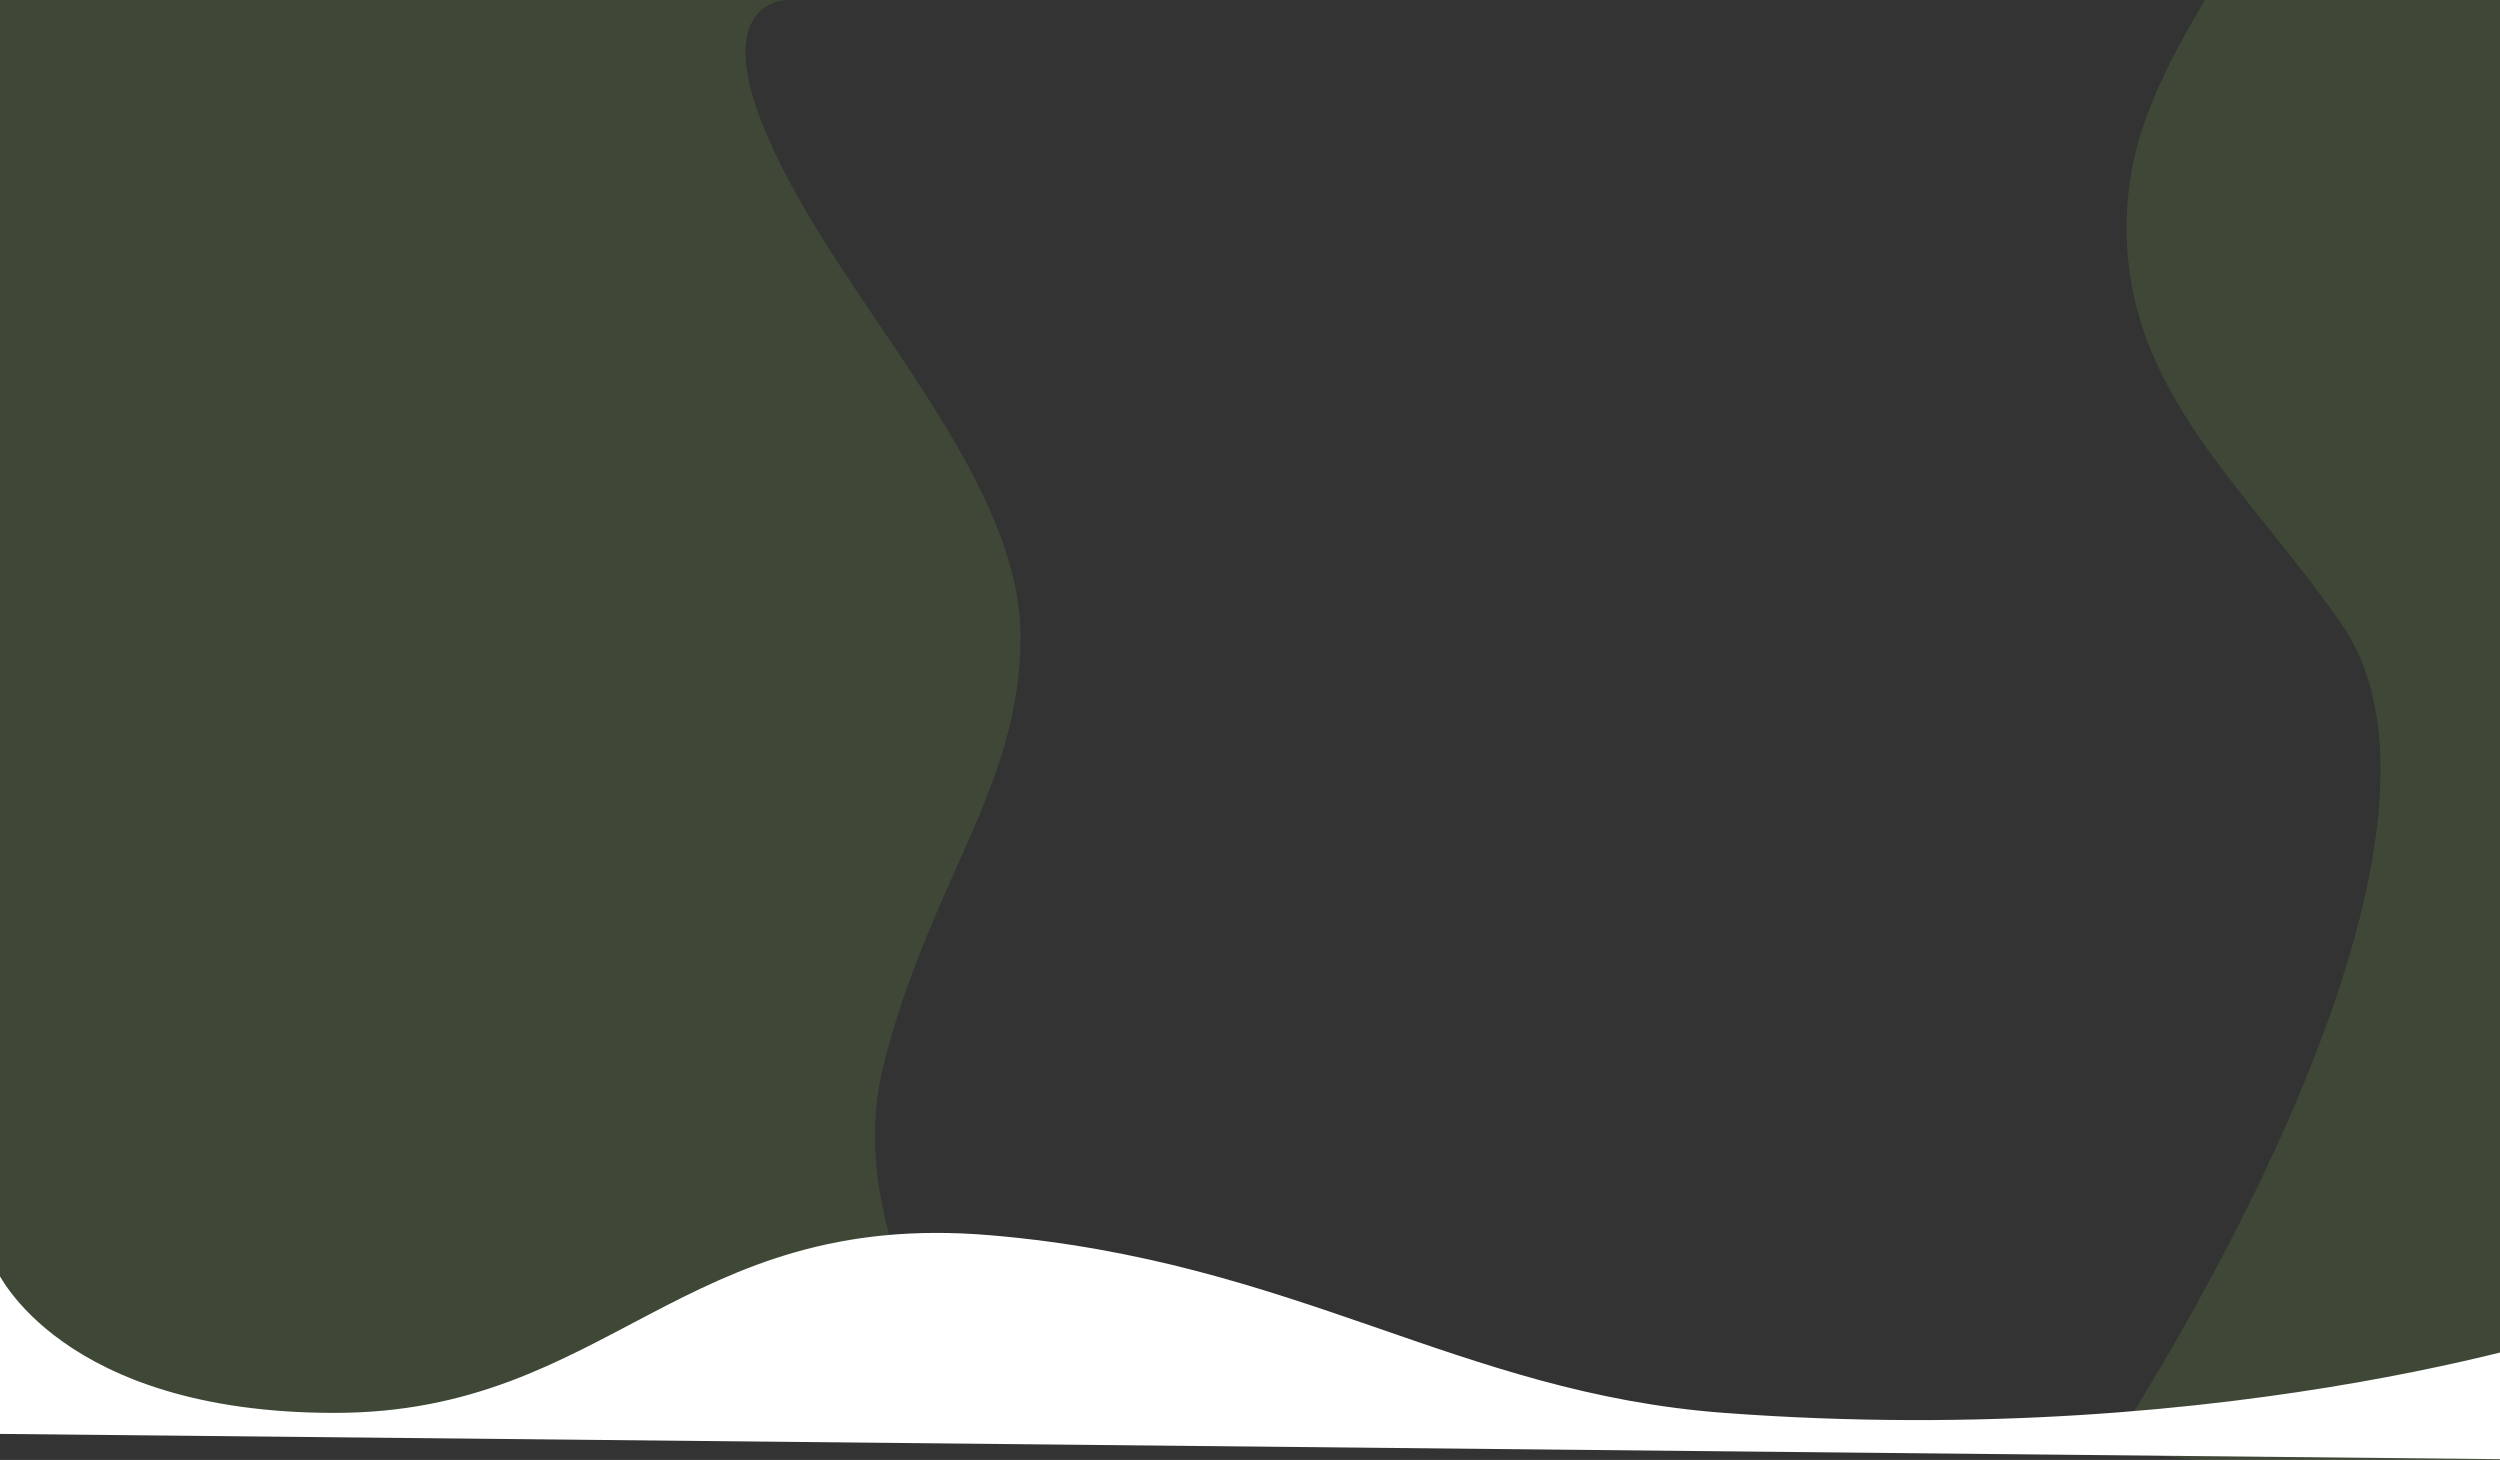 <svg width="2560" height="1495" viewBox="0 0 2560 1495" fill="none" xmlns="http://www.w3.org/2000/svg">
<rect x="0" y="0" width="2560" height="1495" fill="#333333" stroke="none"/>
<path fill-rule="evenodd" clip-rule="evenodd" d="M0 0L805.395 0C805.395 0 694 0 834 230.824C915.574 365.32 1045 513.536 1045 652.025C1045 806.308 951.878 902.632 904.5 1091.56C858.869 1273.53 1011.65 1468 1011.65 1468H0V0Z" fill="#8BC34A" fill-opacity="0.15"/>
<path fill-rule="evenodd" clip-rule="evenodd" d="M3127.04 1592.13L2159.94 1484.92C2159.94 1484.92 2564.24 877.933 2397.28 638.229C2300.43 499.192 2180.6 403.613 2177.72 238.914C2174.52 55.431 2320.66 -30.751 2364.6 -256.273C2406.92 -473.483 2252.2 -724.954 2252.2 -724.954L3274.23 -742.794L3127.04 1592.13Z" fill="#8BC34A" fill-opacity="0.15"/>
<path fill-rule="evenodd" clip-rule="evenodd" d="M-3 1301.3C-3 1301.3 61.727 1446.8 342.5 1446.8C623.273 1446.8 698.018 1238.44 1013 1264.8C1327.98 1291.16 1493.26 1426.49 1765.5 1446.8C2295 1486.3 2668 1354.3 2668 1354.3L2639.5 1495L-32 1468L-3 1301.3Z" fill="white"/>
</svg>
